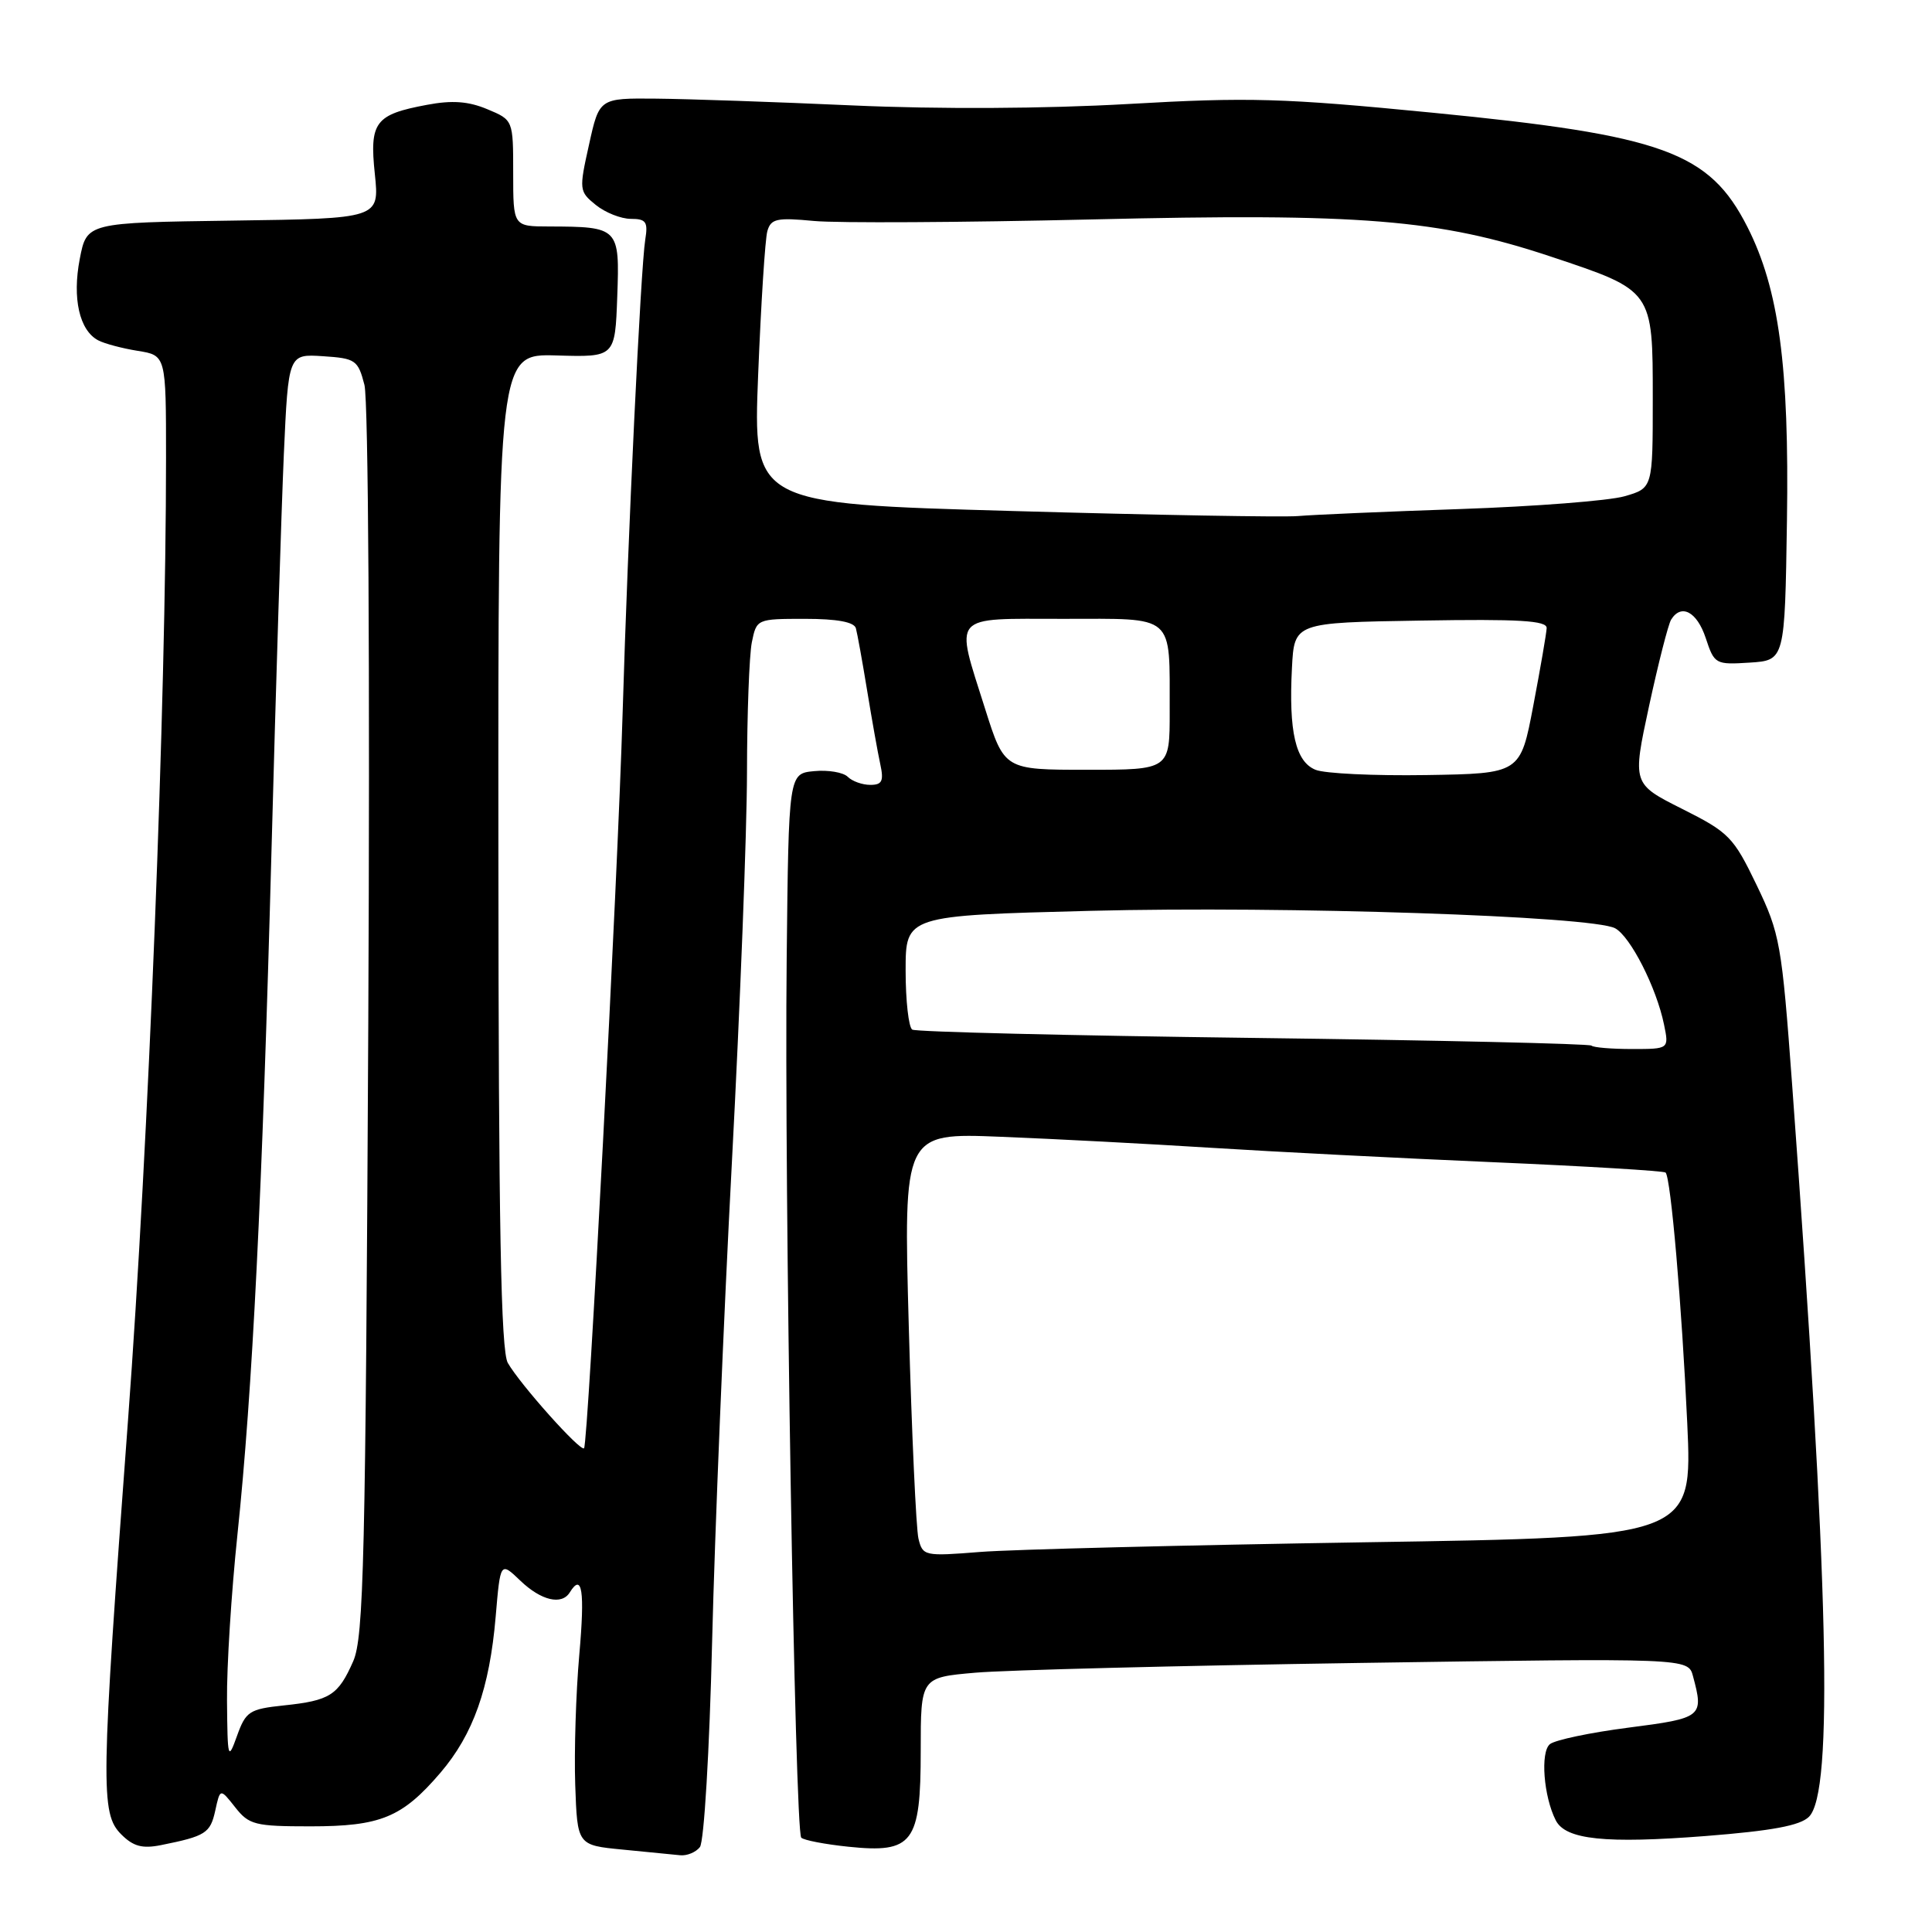<?xml version="1.0" encoding="UTF-8" standalone="no"?>
<!DOCTYPE svg PUBLIC "-//W3C//DTD SVG 1.1//EN" "http://www.w3.org/Graphics/SVG/1.1/DTD/svg11.dtd" >
<svg xmlns="http://www.w3.org/2000/svg" xmlns:xlink="http://www.w3.org/1999/xlink" version="1.1" viewBox="0 0 256 256">
 <g >
 <path fill="currentColor"
d=" M 92.74 244.75 C 93.29 244.05 94.01 232.03 94.36 217.50 C 94.71 203.20 95.89 174.62 96.98 154.00 C 98.07 133.38 98.97 110.14 98.98 102.37 C 98.99 94.61 99.28 86.84 99.62 85.12 C 100.25 82.02 100.28 82.00 106.66 82.00 C 110.93 82.00 113.18 82.42 113.41 83.25 C 113.60 83.94 114.27 87.65 114.90 91.50 C 115.53 95.35 116.31 99.74 116.64 101.25 C 117.13 103.50 116.88 104.00 115.32 104.00 C 114.26 104.00 112.92 103.52 112.33 102.93 C 111.74 102.34 109.73 102.00 107.88 102.18 C 104.50 102.50 104.50 102.50 104.24 127.00 C 103.91 157.44 105.33 242.66 106.17 243.50 C 106.51 243.84 109.32 244.38 112.41 244.70 C 120.98 245.59 122.00 244.23 122.00 231.98 C 122.00 222.27 122.00 222.27 129.25 221.64 C 133.24 221.29 156.12 220.71 180.09 220.35 C 223.69 219.70 223.69 219.70 224.33 222.10 C 225.78 227.50 225.58 227.66 215.79 228.92 C 210.73 229.57 206.04 230.56 205.37 231.11 C 204.08 232.17 204.54 238.06 206.15 241.21 C 207.46 243.77 212.70 244.32 226.04 243.28 C 234.80 242.59 238.53 241.90 239.70 240.73 C 242.96 237.47 242.33 210.12 237.47 143.77 C 236.09 124.99 235.86 123.72 232.76 117.27 C 229.69 110.90 229.11 110.30 222.89 107.18 C 216.29 103.86 216.29 103.86 218.51 93.55 C 219.74 87.87 221.05 82.73 221.43 82.11 C 222.77 79.94 224.86 81.05 226.02 84.55 C 227.16 88.01 227.31 88.09 231.84 87.80 C 236.50 87.50 236.50 87.50 236.78 69.00 C 237.09 48.54 235.72 38.32 231.55 30.09 C 226.50 20.13 220.42 17.93 189.88 14.94 C 169.97 12.99 165.51 12.86 149.50 13.78 C 138.43 14.41 124.37 14.48 113.00 13.97 C 102.83 13.51 91.11 13.11 86.96 13.07 C 79.41 13.00 79.41 13.00 78.05 19.16 C 76.71 25.16 76.74 25.37 78.95 27.16 C 80.20 28.17 82.29 29.00 83.59 29.00 C 85.61 29.00 85.88 29.40 85.50 31.75 C 84.90 35.45 83.19 71.06 82.50 94.50 C 81.84 116.78 77.93 191.32 77.39 191.90 C 76.93 192.41 68.94 183.47 67.29 180.60 C 66.37 179.01 66.06 162.44 66.04 112.68 C 66.00 46.87 66.00 46.87 73.75 47.10 C 81.50 47.33 81.50 47.33 81.79 39.29 C 82.12 30.15 82.01 30.04 72.75 30.01 C 68.00 30.00 68.00 30.00 68.00 22.95 C 68.00 15.90 68.00 15.90 64.57 14.47 C 62.07 13.42 59.91 13.26 56.58 13.89 C 49.70 15.17 48.94 16.17 49.67 23.08 C 50.28 28.96 50.28 28.96 30.89 29.23 C 11.50 29.50 11.50 29.50 10.57 34.30 C 9.56 39.53 10.52 43.77 13.00 45.09 C 13.82 45.53 16.19 46.16 18.25 46.49 C 22.00 47.09 22.00 47.09 22.00 60.68 C 22.00 93.14 19.69 151.49 16.96 188.22 C 13.35 236.74 13.29 240.29 16.07 243.07 C 17.66 244.66 18.86 244.98 21.32 244.49 C 27.25 243.30 27.86 242.91 28.52 239.93 C 29.17 236.95 29.17 236.95 31.16 239.47 C 32.99 241.80 33.78 242.00 41.12 242.00 C 50.43 242.00 53.28 240.83 58.35 234.91 C 62.71 229.81 64.87 223.72 65.68 214.21 C 66.30 206.91 66.30 206.91 68.96 209.46 C 71.71 212.09 74.43 212.73 75.50 211.00 C 77.14 208.35 77.51 210.79 76.76 219.25 C 76.31 224.34 76.07 232.10 76.22 236.50 C 76.50 244.50 76.50 244.50 82.50 245.08 C 85.80 245.40 89.23 245.74 90.13 245.83 C 91.02 245.92 92.20 245.44 92.74 244.75 Z  M 30.08 225.36 C 30.03 220.88 30.66 210.98 31.46 203.36 C 33.46 184.25 34.75 158.33 35.98 112.50 C 36.55 91.05 37.29 67.51 37.61 60.20 C 38.21 46.90 38.21 46.90 42.80 47.20 C 47.11 47.48 47.44 47.71 48.29 51.00 C 48.81 53.02 49.03 88.79 48.80 135.50 C 48.44 206.88 48.20 216.93 46.80 220.13 C 44.81 224.64 43.73 225.34 37.58 225.98 C 33.05 226.46 32.57 226.77 31.41 230.00 C 30.21 233.34 30.15 233.13 30.08 225.36 Z  M 121.70 203.87 C 121.39 202.57 120.81 189.94 120.42 175.80 C 119.71 150.11 119.71 150.11 132.61 150.63 C 139.70 150.91 152.25 151.57 160.50 152.09 C 168.75 152.61 185.58 153.47 197.90 154.00 C 210.22 154.53 220.48 155.15 220.70 155.37 C 221.39 156.06 222.85 172.96 223.57 188.59 C 224.26 203.69 224.26 203.69 180.88 204.36 C 157.02 204.74 134.08 205.31 129.89 205.64 C 122.49 206.23 122.26 206.18 121.70 203.87 Z  M 210.88 138.55 C 210.63 138.30 190.47 137.84 166.09 137.53 C 141.71 137.22 121.37 136.73 120.88 136.43 C 120.40 136.13 120.00 132.61 120.00 128.60 C 120.00 121.32 120.00 121.32 144.52 120.69 C 170.40 120.03 210.97 121.38 214.01 123.00 C 216.04 124.09 219.49 130.87 220.49 135.75 C 221.16 139.00 221.16 139.00 216.25 139.00 C 213.54 139.00 211.13 138.80 210.88 138.55 Z  M 174.31 102.00 C 171.67 100.93 170.75 96.94 171.19 88.50 C 171.50 82.50 171.50 82.50 188.25 82.23 C 201.32 82.01 204.99 82.23 204.94 83.23 C 204.91 83.93 204.11 88.55 203.17 93.50 C 201.46 102.50 201.46 102.50 188.98 102.70 C 182.12 102.81 175.51 102.50 174.31 102.00 Z  M 130.54 93.95 C 126.52 81.21 125.83 82.00 140.88 82.00 C 155.87 82.00 154.96 81.21 154.99 94.25 C 155.00 102.00 155.00 102.00 144.04 102.00 C 133.09 102.00 133.09 102.00 130.54 93.95 Z  M 134.14 67.71 C 99.78 66.74 99.78 66.74 100.46 49.62 C 100.84 40.20 101.38 31.65 101.68 30.62 C 102.15 28.98 102.93 28.81 107.86 29.28 C 110.96 29.57 127.45 29.48 144.50 29.08 C 180.41 28.22 190.64 29.05 205.56 34.02 C 219.06 38.52 219.00 38.43 219.00 52.84 C 219.00 64.68 219.00 64.68 215.25 65.76 C 213.19 66.35 203.40 67.11 193.50 67.45 C 183.60 67.79 173.93 68.21 172.00 68.38 C 170.07 68.55 153.04 68.25 134.14 67.71 Z "/>
</g>
</svg>